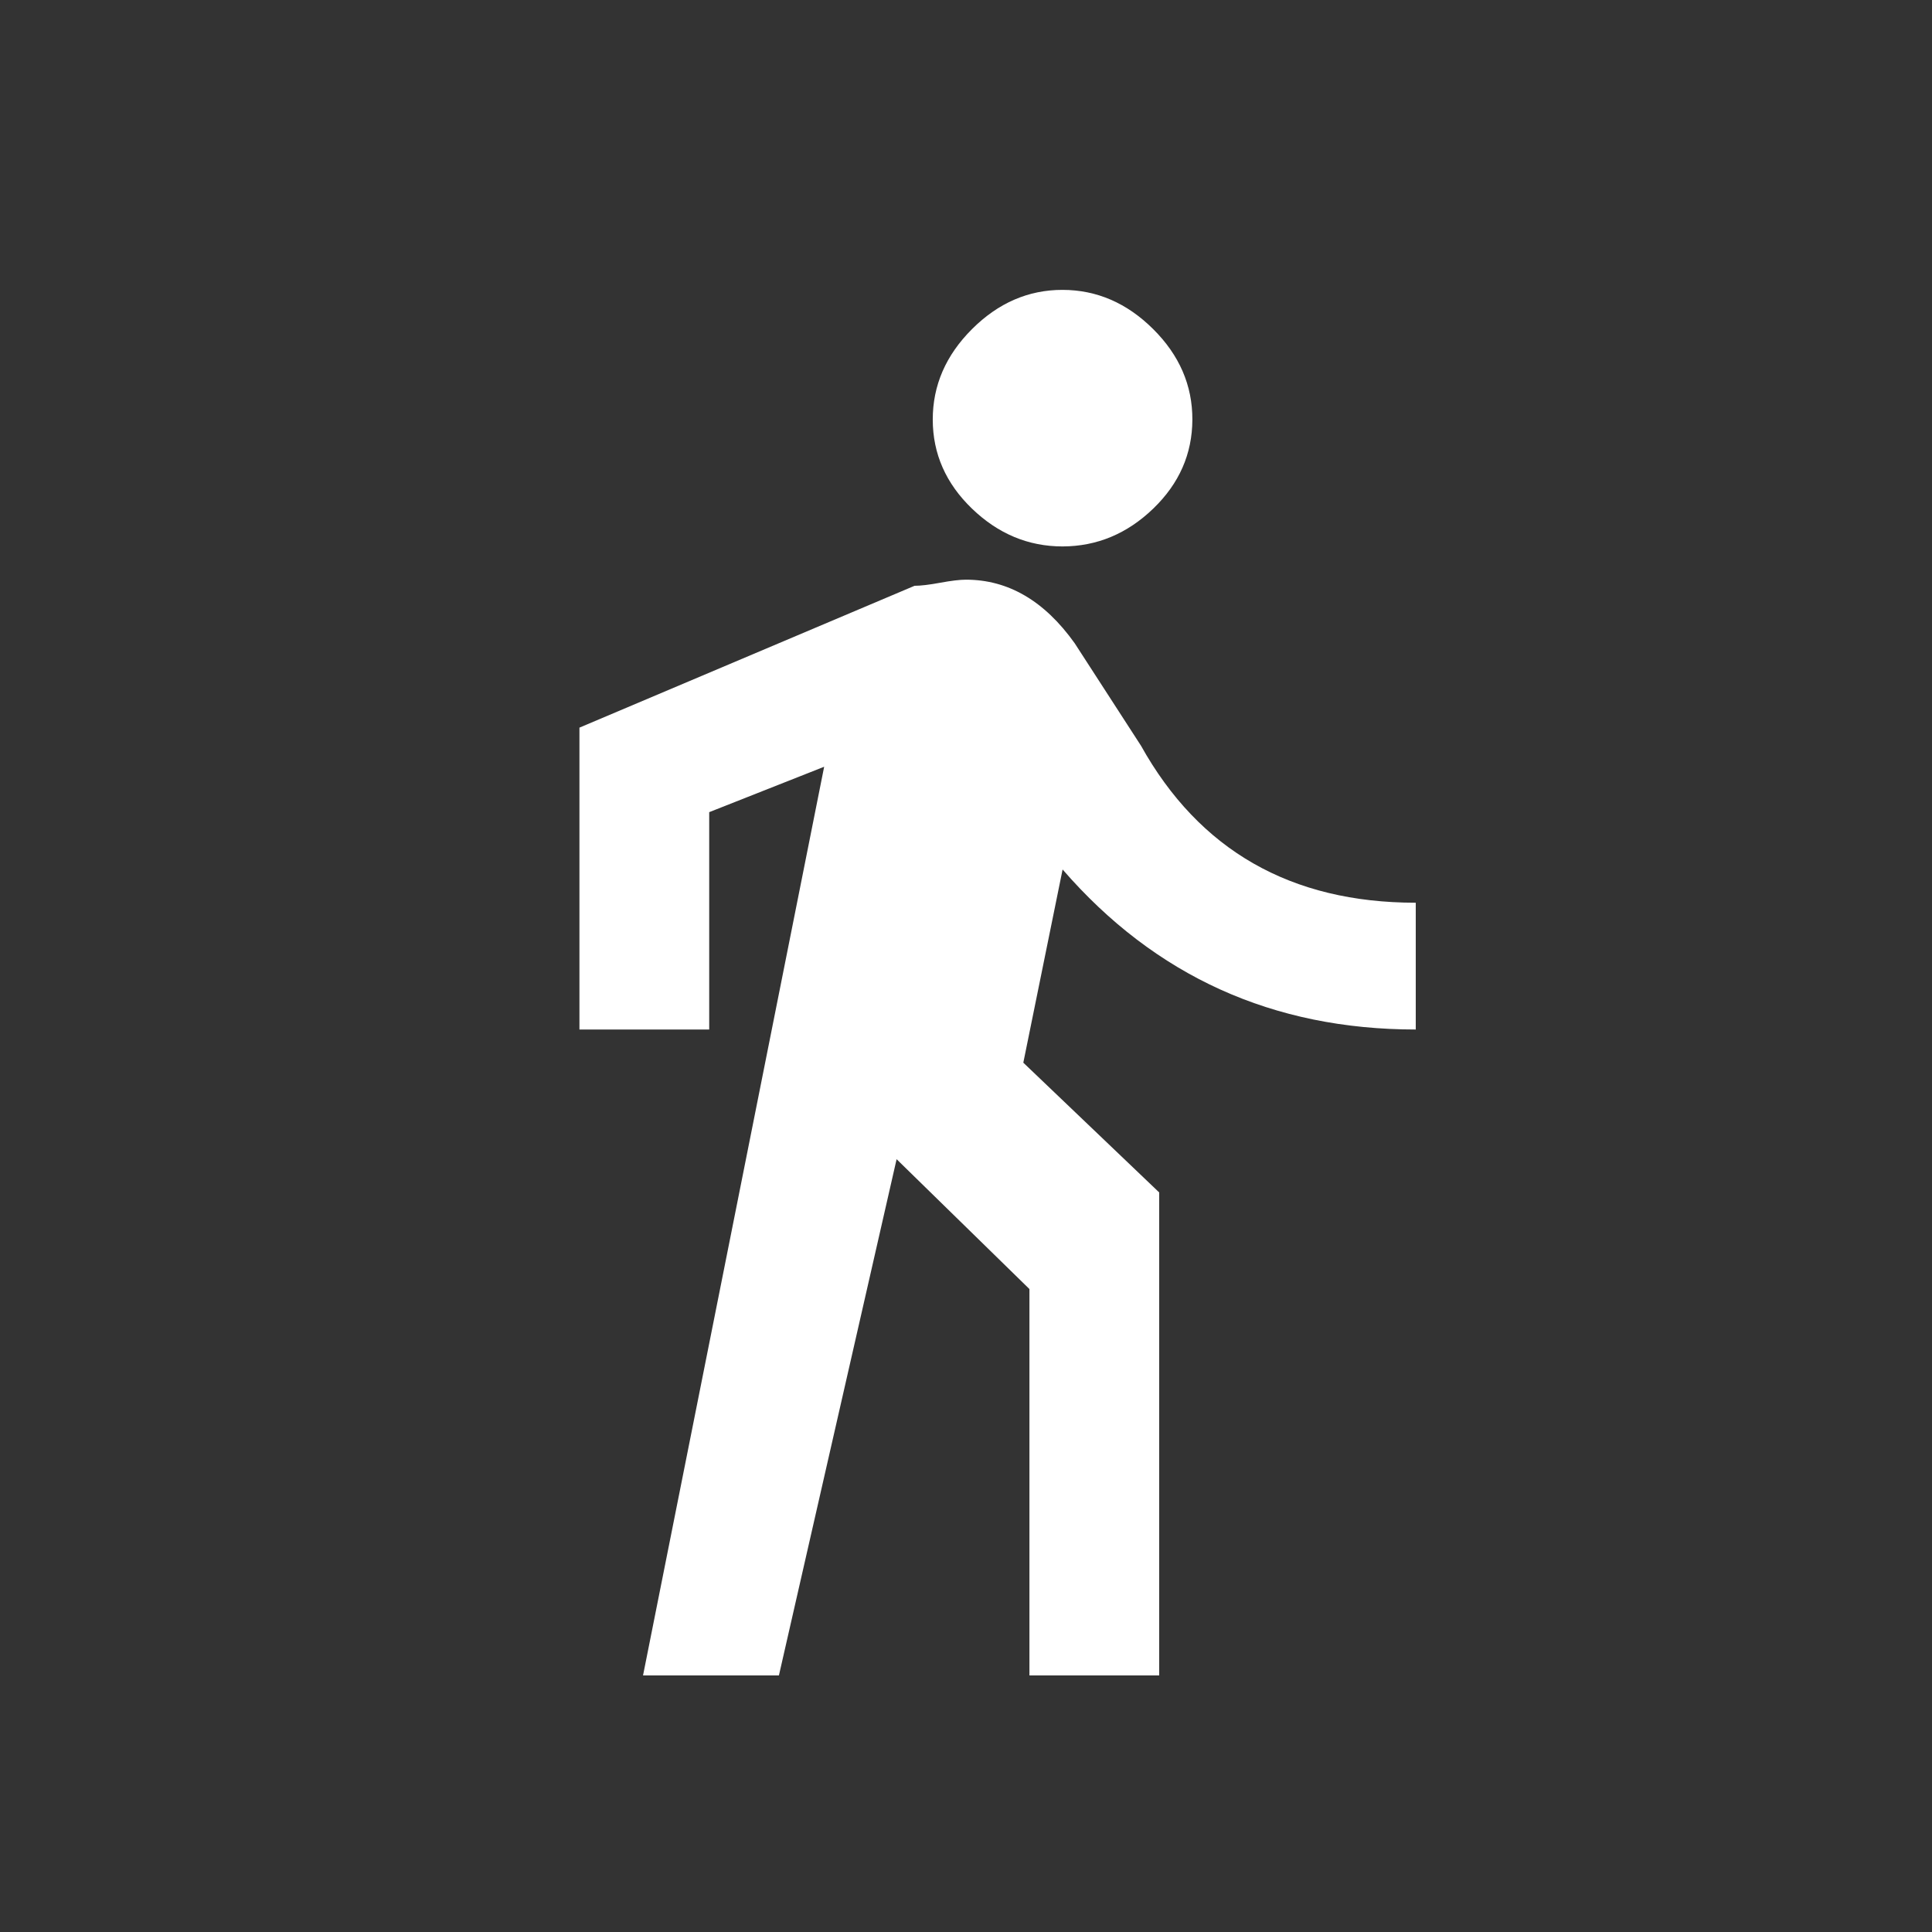 <!-- Generated by IcoMoon.io -->
<svg version="1.1" xmlns="http://www.w3.org/2000/svg" width="24" height="24" viewBox="0 0 24 24">
<rect x="0" y="0" width="24" height="24" fill="#333333" stroke="none"/>
<title>directions_walk</title>
<path fill="#fff" d="M10.238 9.525l-2.25 11.288h1.688l1.462-6.413 1.65 1.613v4.8h1.612v-6l-1.688-1.612 0.488-2.4q1.725 1.988 4.387 1.988v-1.575q-2.325 0-3.413-1.95l-0.825-1.275q-0.563-0.788-1.35-0.788-0.113 0-0.319 0.038t-0.319 0.038l-4.163 1.762v3.75h1.612v-2.7l1.425-0.563zM13.2 6.788q-0.638 0-1.125-0.469t-0.488-1.106 0.488-1.125 1.125-0.487 1.125 0.487 0.487 1.125-0.487 1.106-1.125 0.469z"></path>
</svg>
